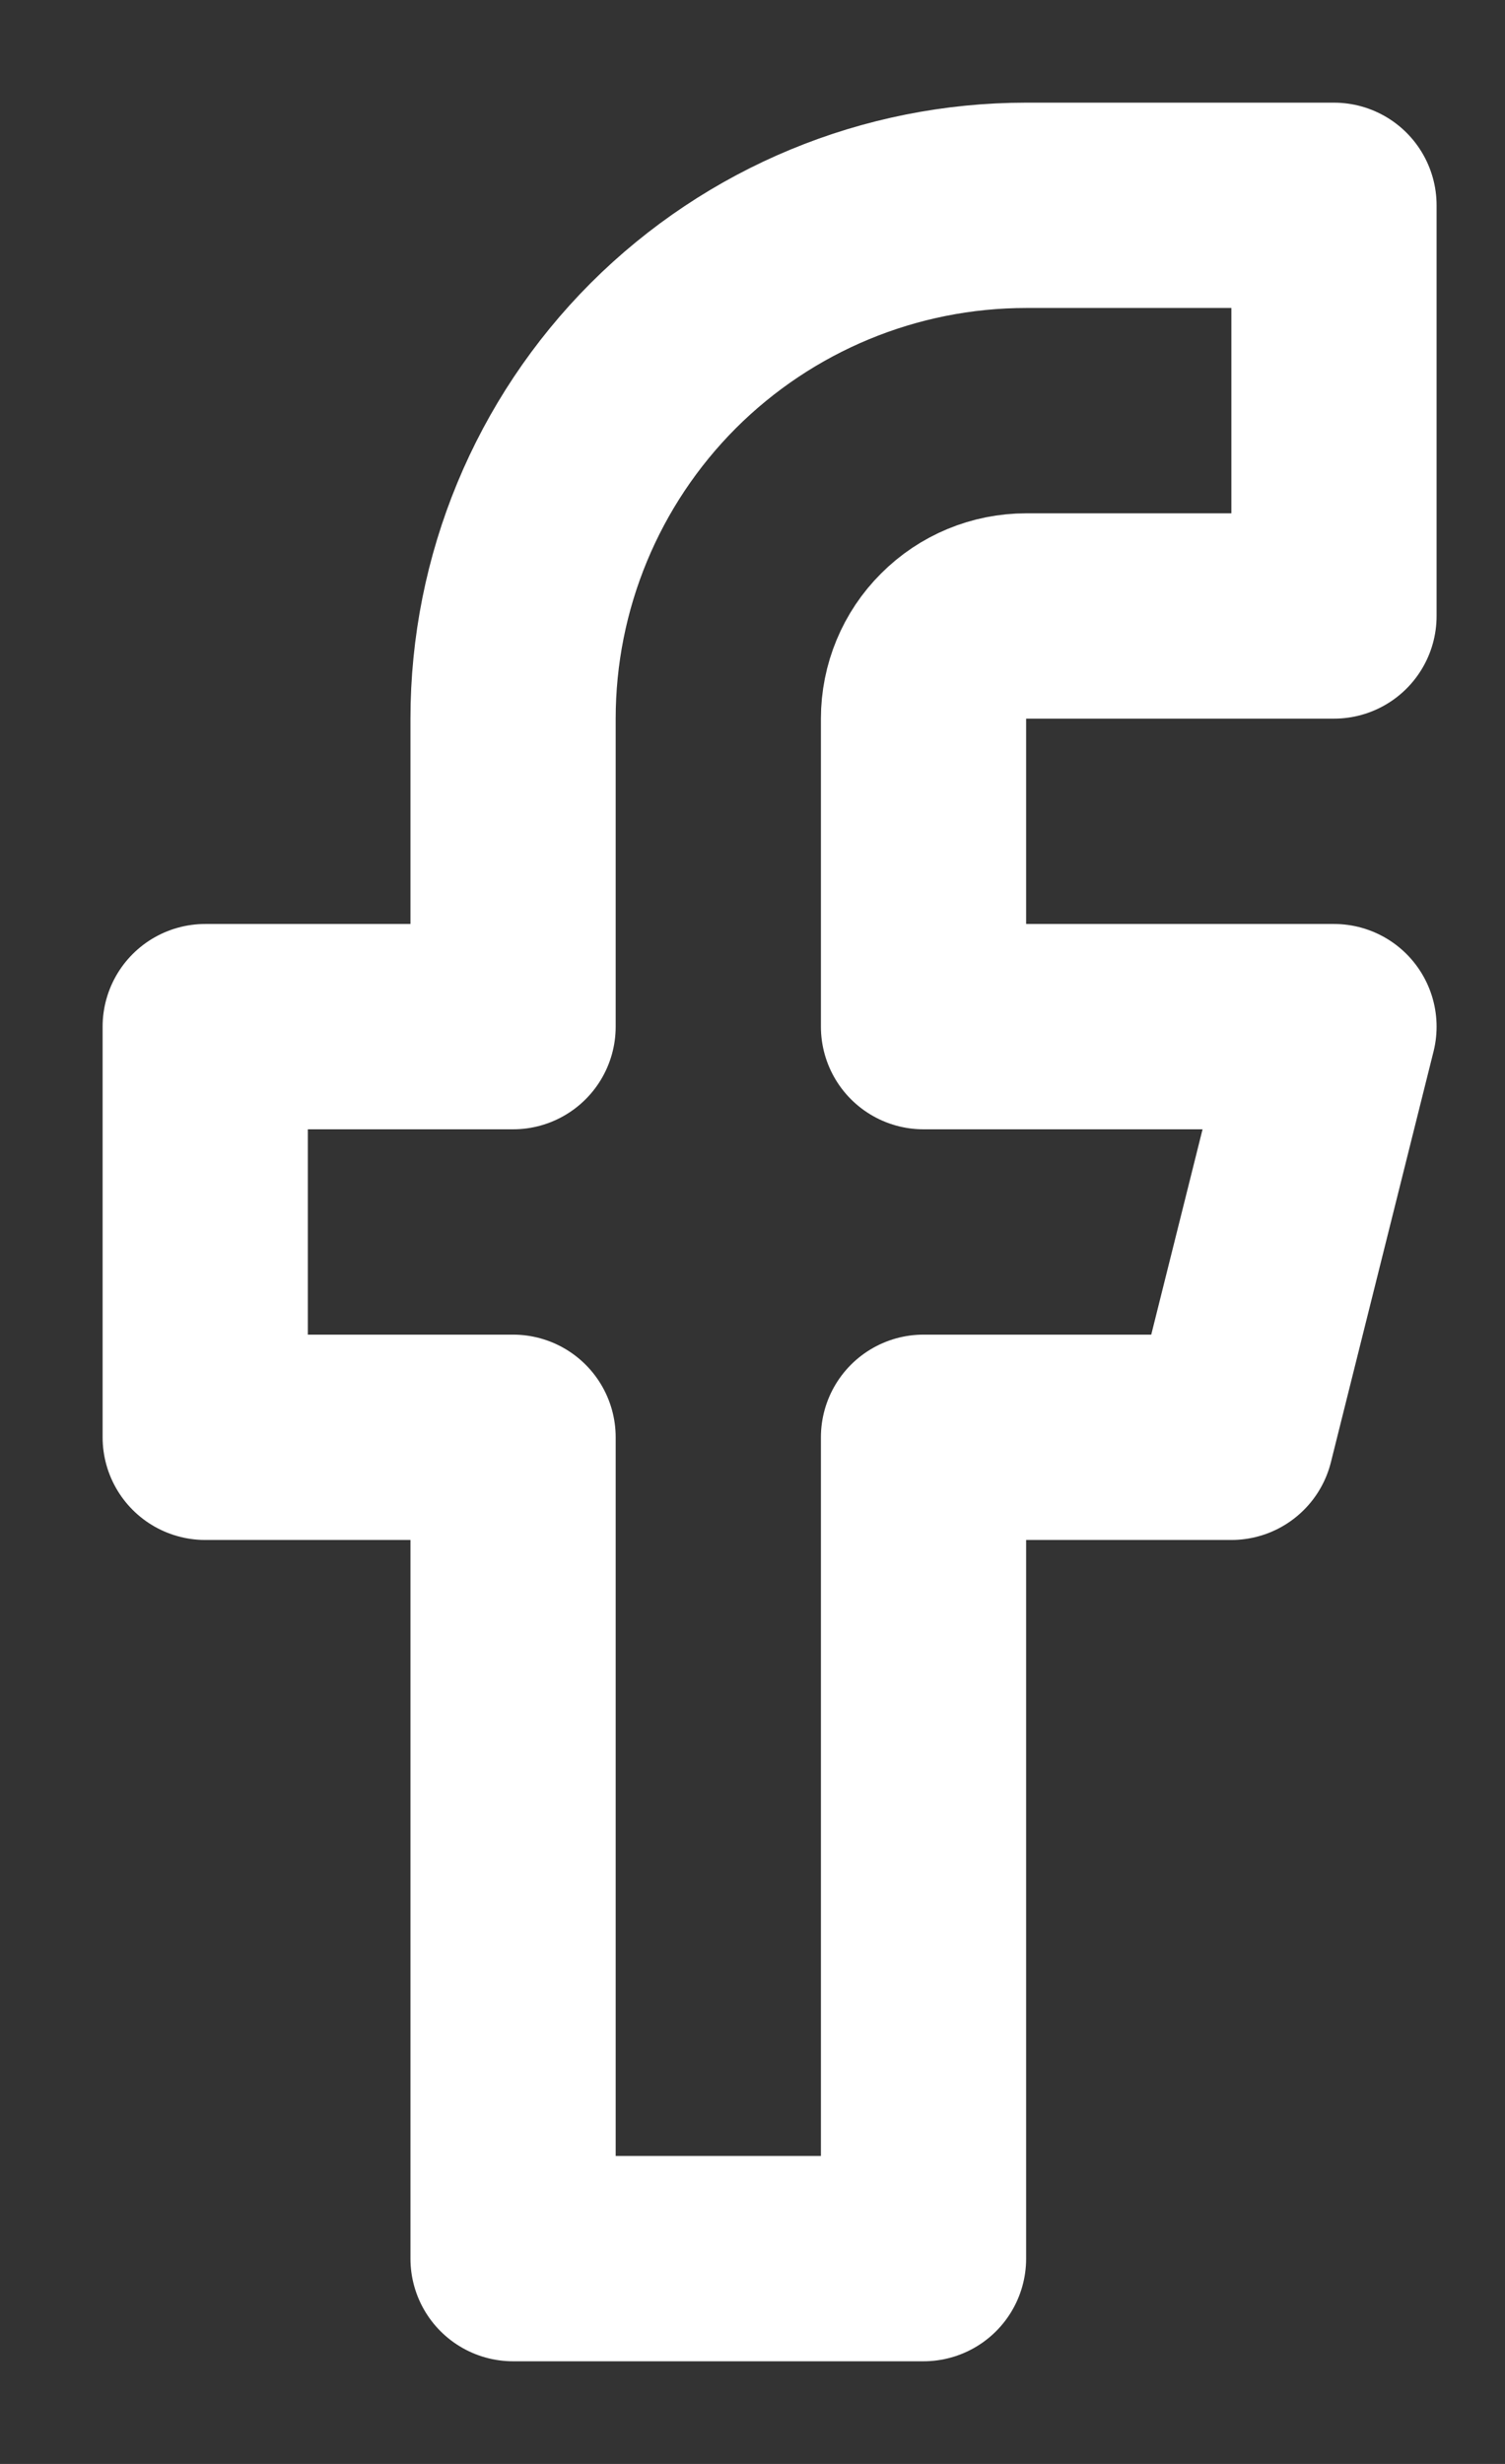 <svg width="11" height="18" viewBox="0 0 11 18" fill="none" xmlns="http://www.w3.org/2000/svg">
<rect x="0" y="0" width="11" height="18" fill="#333333" stroke="none"/>
<path d="M9.75 1.5H7.5C6.505 1.5 5.552 1.895 4.848 2.598C4.145 3.302 3.75 4.255 3.75 5.25V7.5H1.5V10.5H3.75V16.5H6.75V10.5H9L9.75 7.5H6.75V5.25C6.75 5.051 6.829 4.86 6.97 4.72C7.11 4.579 7.301 4.5 7.5 4.5H9.75V1.5Z" stroke="white" stroke-width="1.5" stroke-linecap="round" stroke-linejoin="round"/>
</svg>
